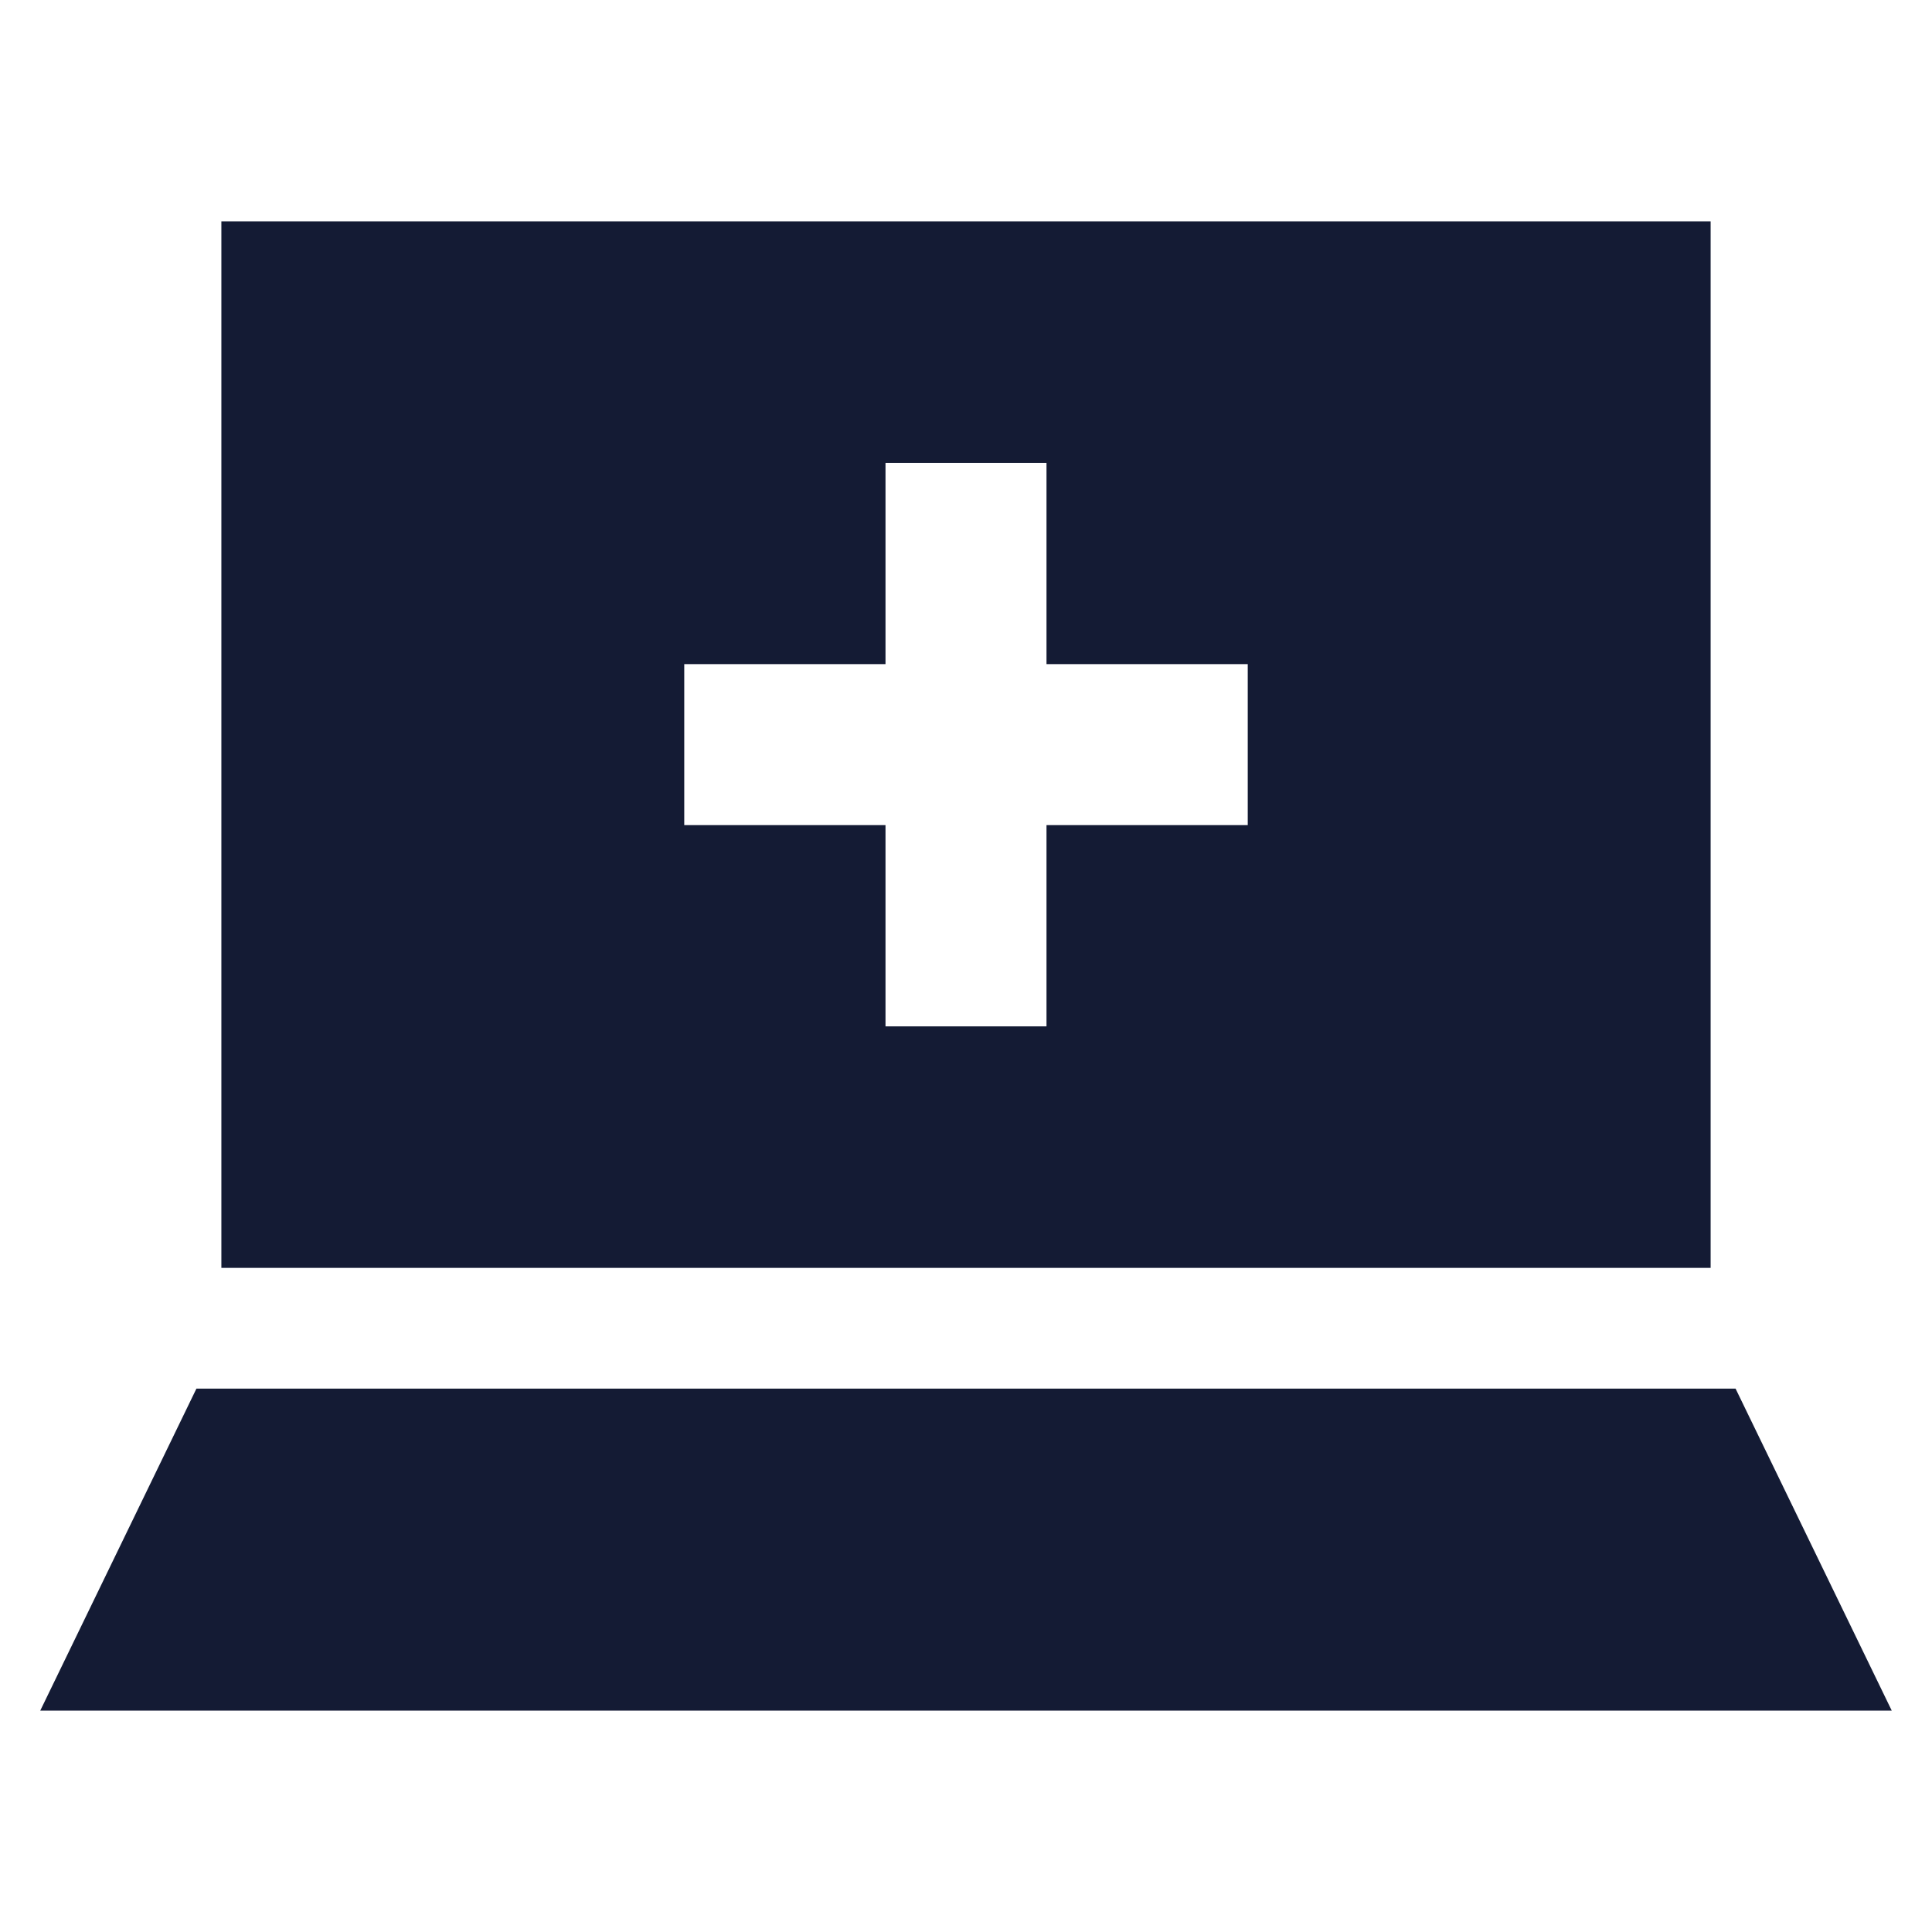 <svg width="24" height="24" viewBox="0 0 24 24" fill="none" xmlns="http://www.w3.org/2000/svg">
<path d="M2.44 17.25L0.5 21.25H23.5L21.56 17.25H2.44Z" fill="#141B34"/>
<path d="M21.25 15.75H2.75V2.75H21.25V15.75ZM11 5.75V8.25H8.5V10.25H11V12.75H13V10.25H15.5V8.25H13V5.75H11Z" fill="#141B34"/>
</svg>
